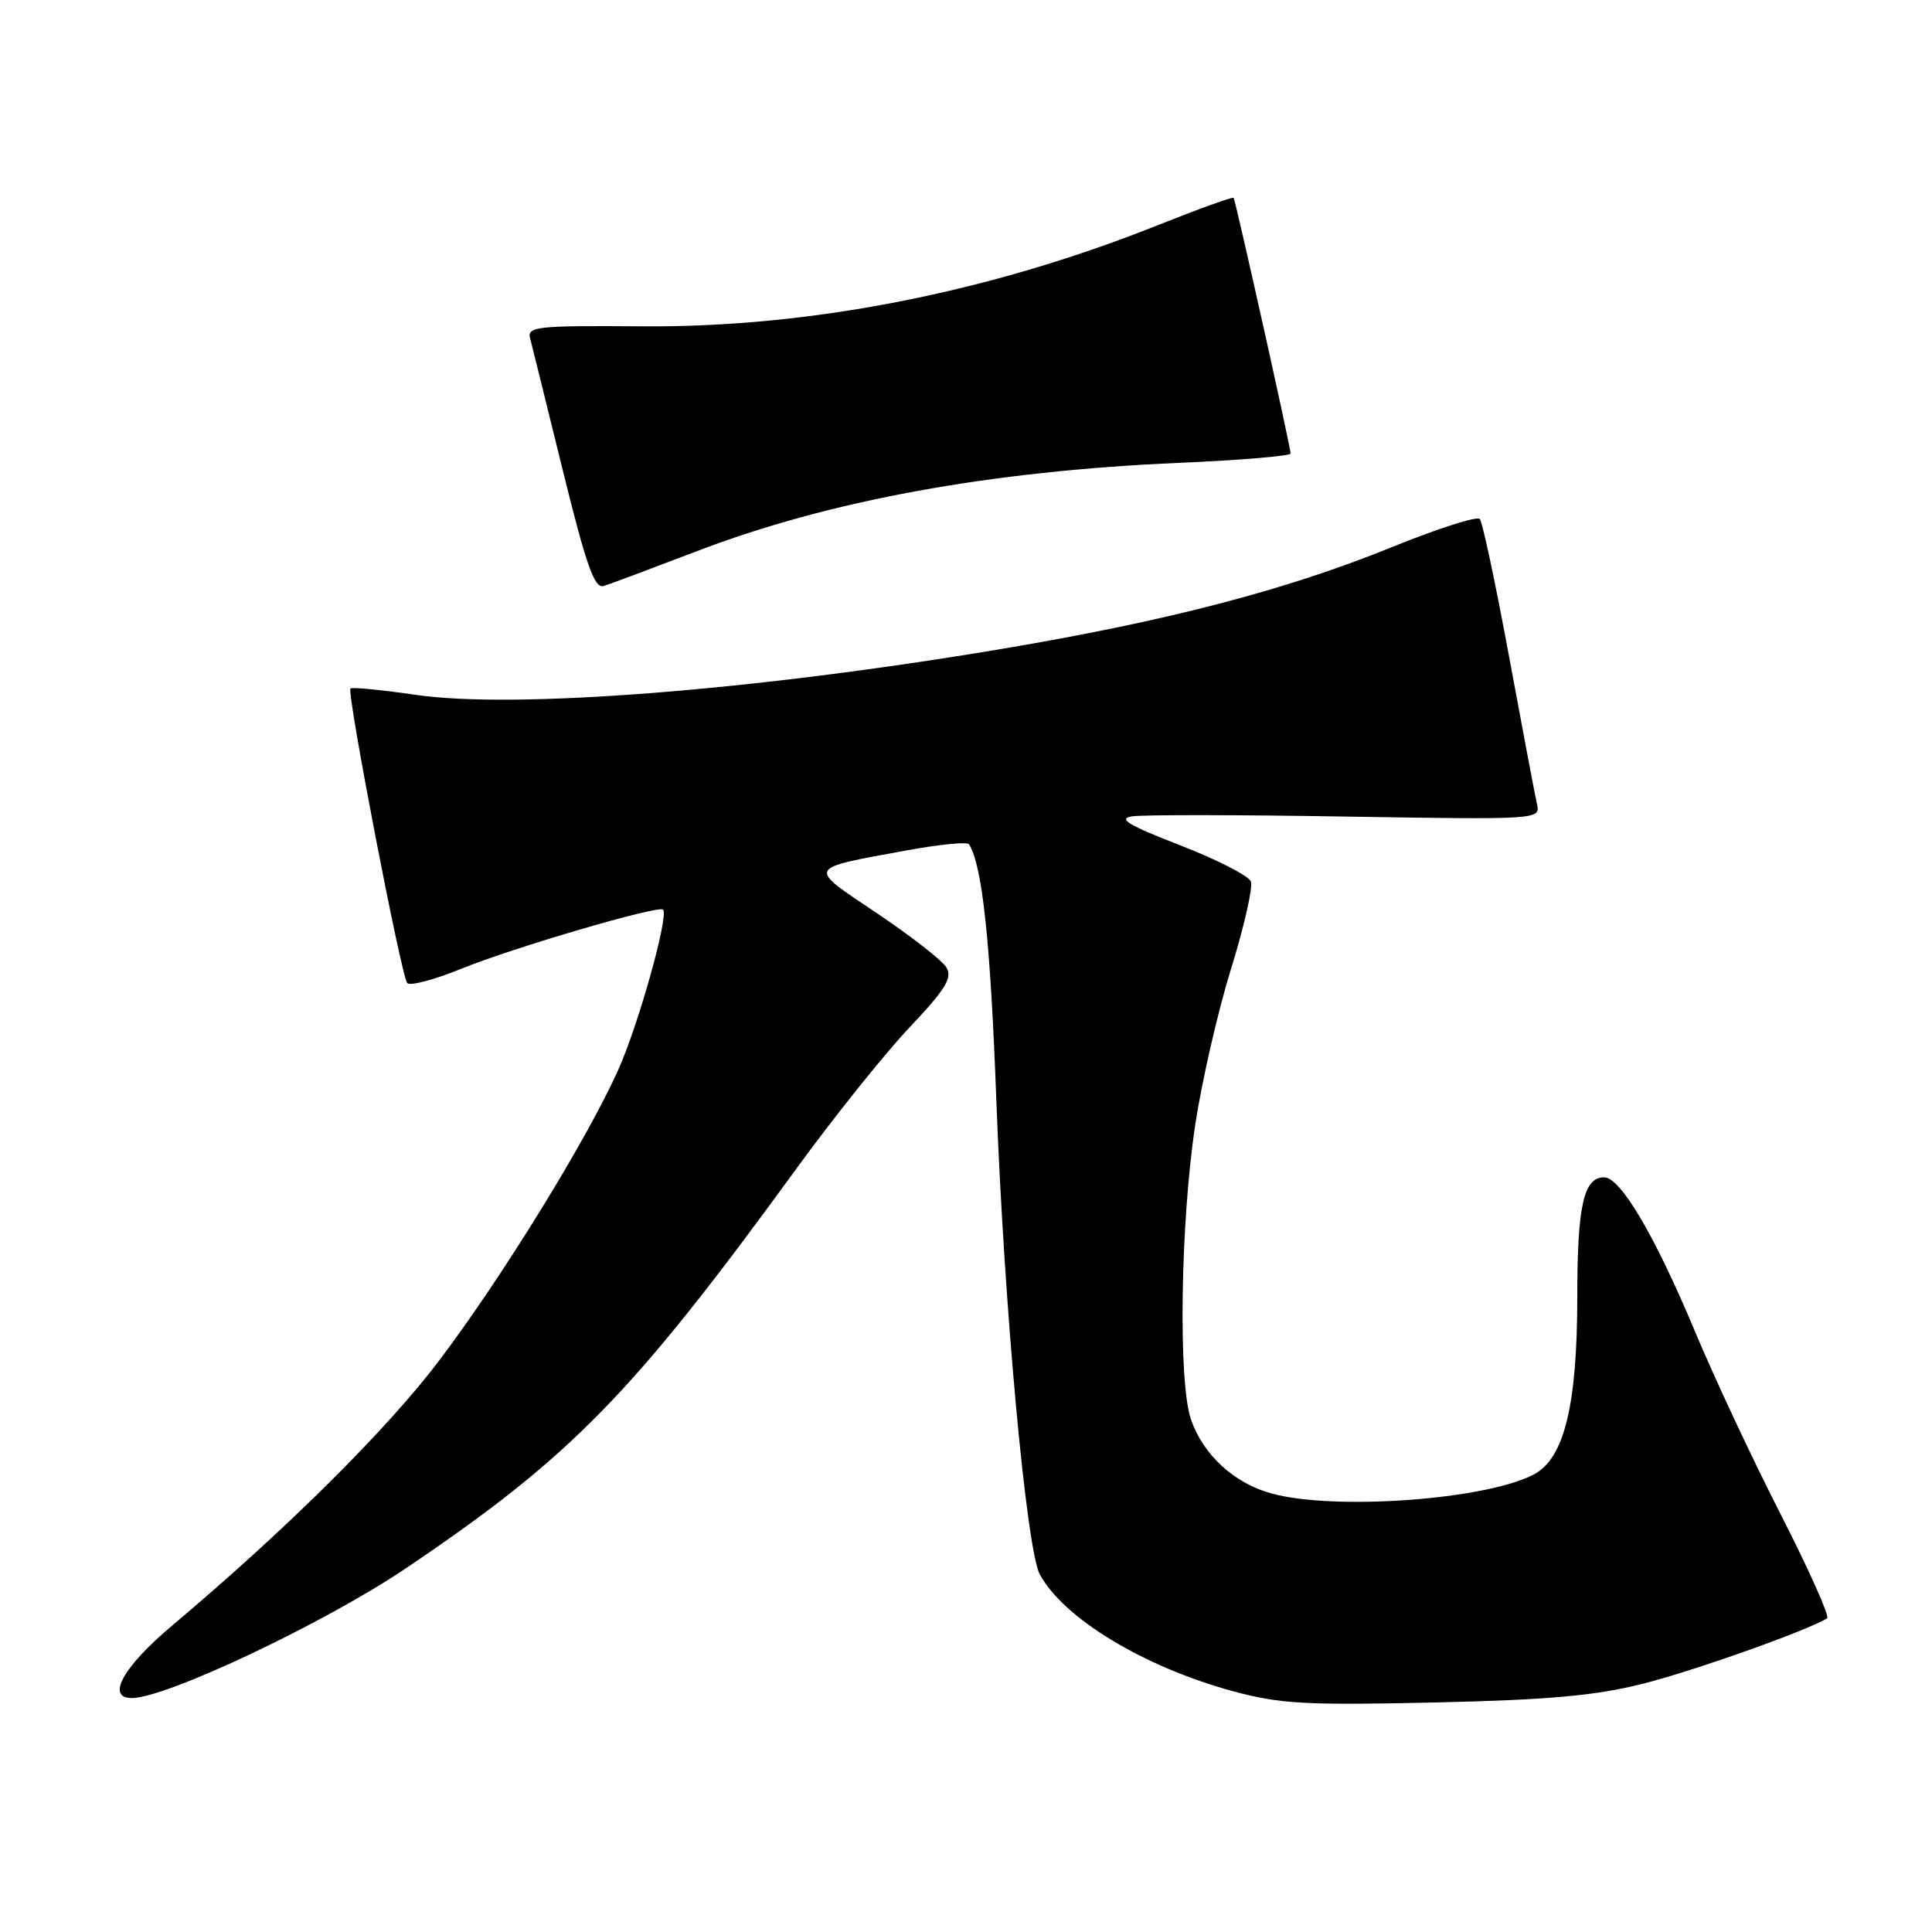 <?xml version="1.0" encoding="UTF-8" standalone="no"?>
<!DOCTYPE svg PUBLIC "-//W3C//DTD SVG 1.1//EN" "http://www.w3.org/Graphics/SVG/1.1/DTD/svg11.dtd" >
<svg xmlns="http://www.w3.org/2000/svg" xmlns:xlink="http://www.w3.org/1999/xlink" version="1.1" viewBox="0 0 256 256">
 <g >
 <path fill="currentColor"
d=" M 217.59 223.13 C 224.24 221.47 239.47 216.07 242.11 214.43 C 242.47 214.21 239.72 208.05 236.00 200.76 C 232.27 193.47 227.13 182.50 224.58 176.39 C 219.28 163.73 214.73 156.00 212.56 156.00 C 209.85 156.00 209.00 159.75 209.00 171.75 C 209.00 186.25 207.27 193.29 203.19 195.40 C 196.74 198.74 176.85 200.17 168.50 197.90 C 163.54 196.55 159.43 192.78 157.81 188.09 C 156.10 183.16 156.41 162.02 158.38 149.00 C 159.26 143.22 161.39 133.93 163.13 128.34 C 164.86 122.75 166.04 117.56 165.75 116.80 C 165.46 116.05 161.24 113.89 156.36 112.00 C 149.53 109.35 148.07 108.48 150.00 108.17 C 151.38 107.95 164.11 107.96 178.31 108.20 C 203.95 108.61 204.12 108.60 203.66 106.56 C 203.40 105.43 201.74 96.62 199.96 87.00 C 198.18 77.38 196.44 69.17 196.08 68.77 C 195.72 68.36 190.49 70.04 184.45 72.49 C 170.47 78.17 154.71 82.29 132.82 85.97 C 99.93 91.50 68.22 93.99 55.09 92.07 C 50.53 91.41 46.64 91.03 46.44 91.23 C 45.92 91.75 53.16 129.34 53.96 130.26 C 54.32 130.67 57.51 129.84 61.06 128.39 C 68.04 125.55 87.25 119.92 87.86 120.53 C 88.65 121.32 84.61 135.76 81.92 141.76 C 77.82 150.92 66.69 169.00 58.29 180.15 C 51.38 189.33 37.97 202.64 22.75 215.45 C 16.31 220.87 14.02 225.00 17.47 225.00 C 22.03 225.00 43.06 215.04 53.78 207.81 C 75.70 193.02 83.76 184.78 105.50 154.89 C 110.45 148.08 117.18 139.68 120.46 136.20 C 125.29 131.09 126.23 129.57 125.41 128.20 C 124.85 127.26 120.70 124.03 116.19 121.00 C 106.88 114.76 106.69 115.15 120.26 112.66 C 124.53 111.88 128.20 111.52 128.41 111.87 C 130.17 114.76 131.23 124.67 132.02 145.78 C 133.04 173.03 136.00 205.32 137.78 208.61 C 140.94 214.45 151.57 220.88 163.36 224.09 C 169.61 225.78 172.94 225.97 190.00 225.59 C 205.12 225.25 211.32 224.70 217.59 223.13 Z  M 92.38 73.02 C 109.87 66.32 131.23 62.41 156.25 61.33 C 164.36 60.98 171.01 60.42 171.01 60.09 C 171.03 59.33 163.73 26.59 163.46 26.21 C 163.34 26.05 158.78 27.70 153.31 29.88 C 130.99 38.77 107.31 43.41 85.15 43.24 C 71.19 43.13 69.84 43.27 70.24 44.81 C 70.48 45.74 72.43 53.61 74.57 62.31 C 77.67 74.90 78.77 78.02 79.98 77.65 C 80.82 77.40 86.39 75.31 92.38 73.02 Z "/>
</g>
</svg>
